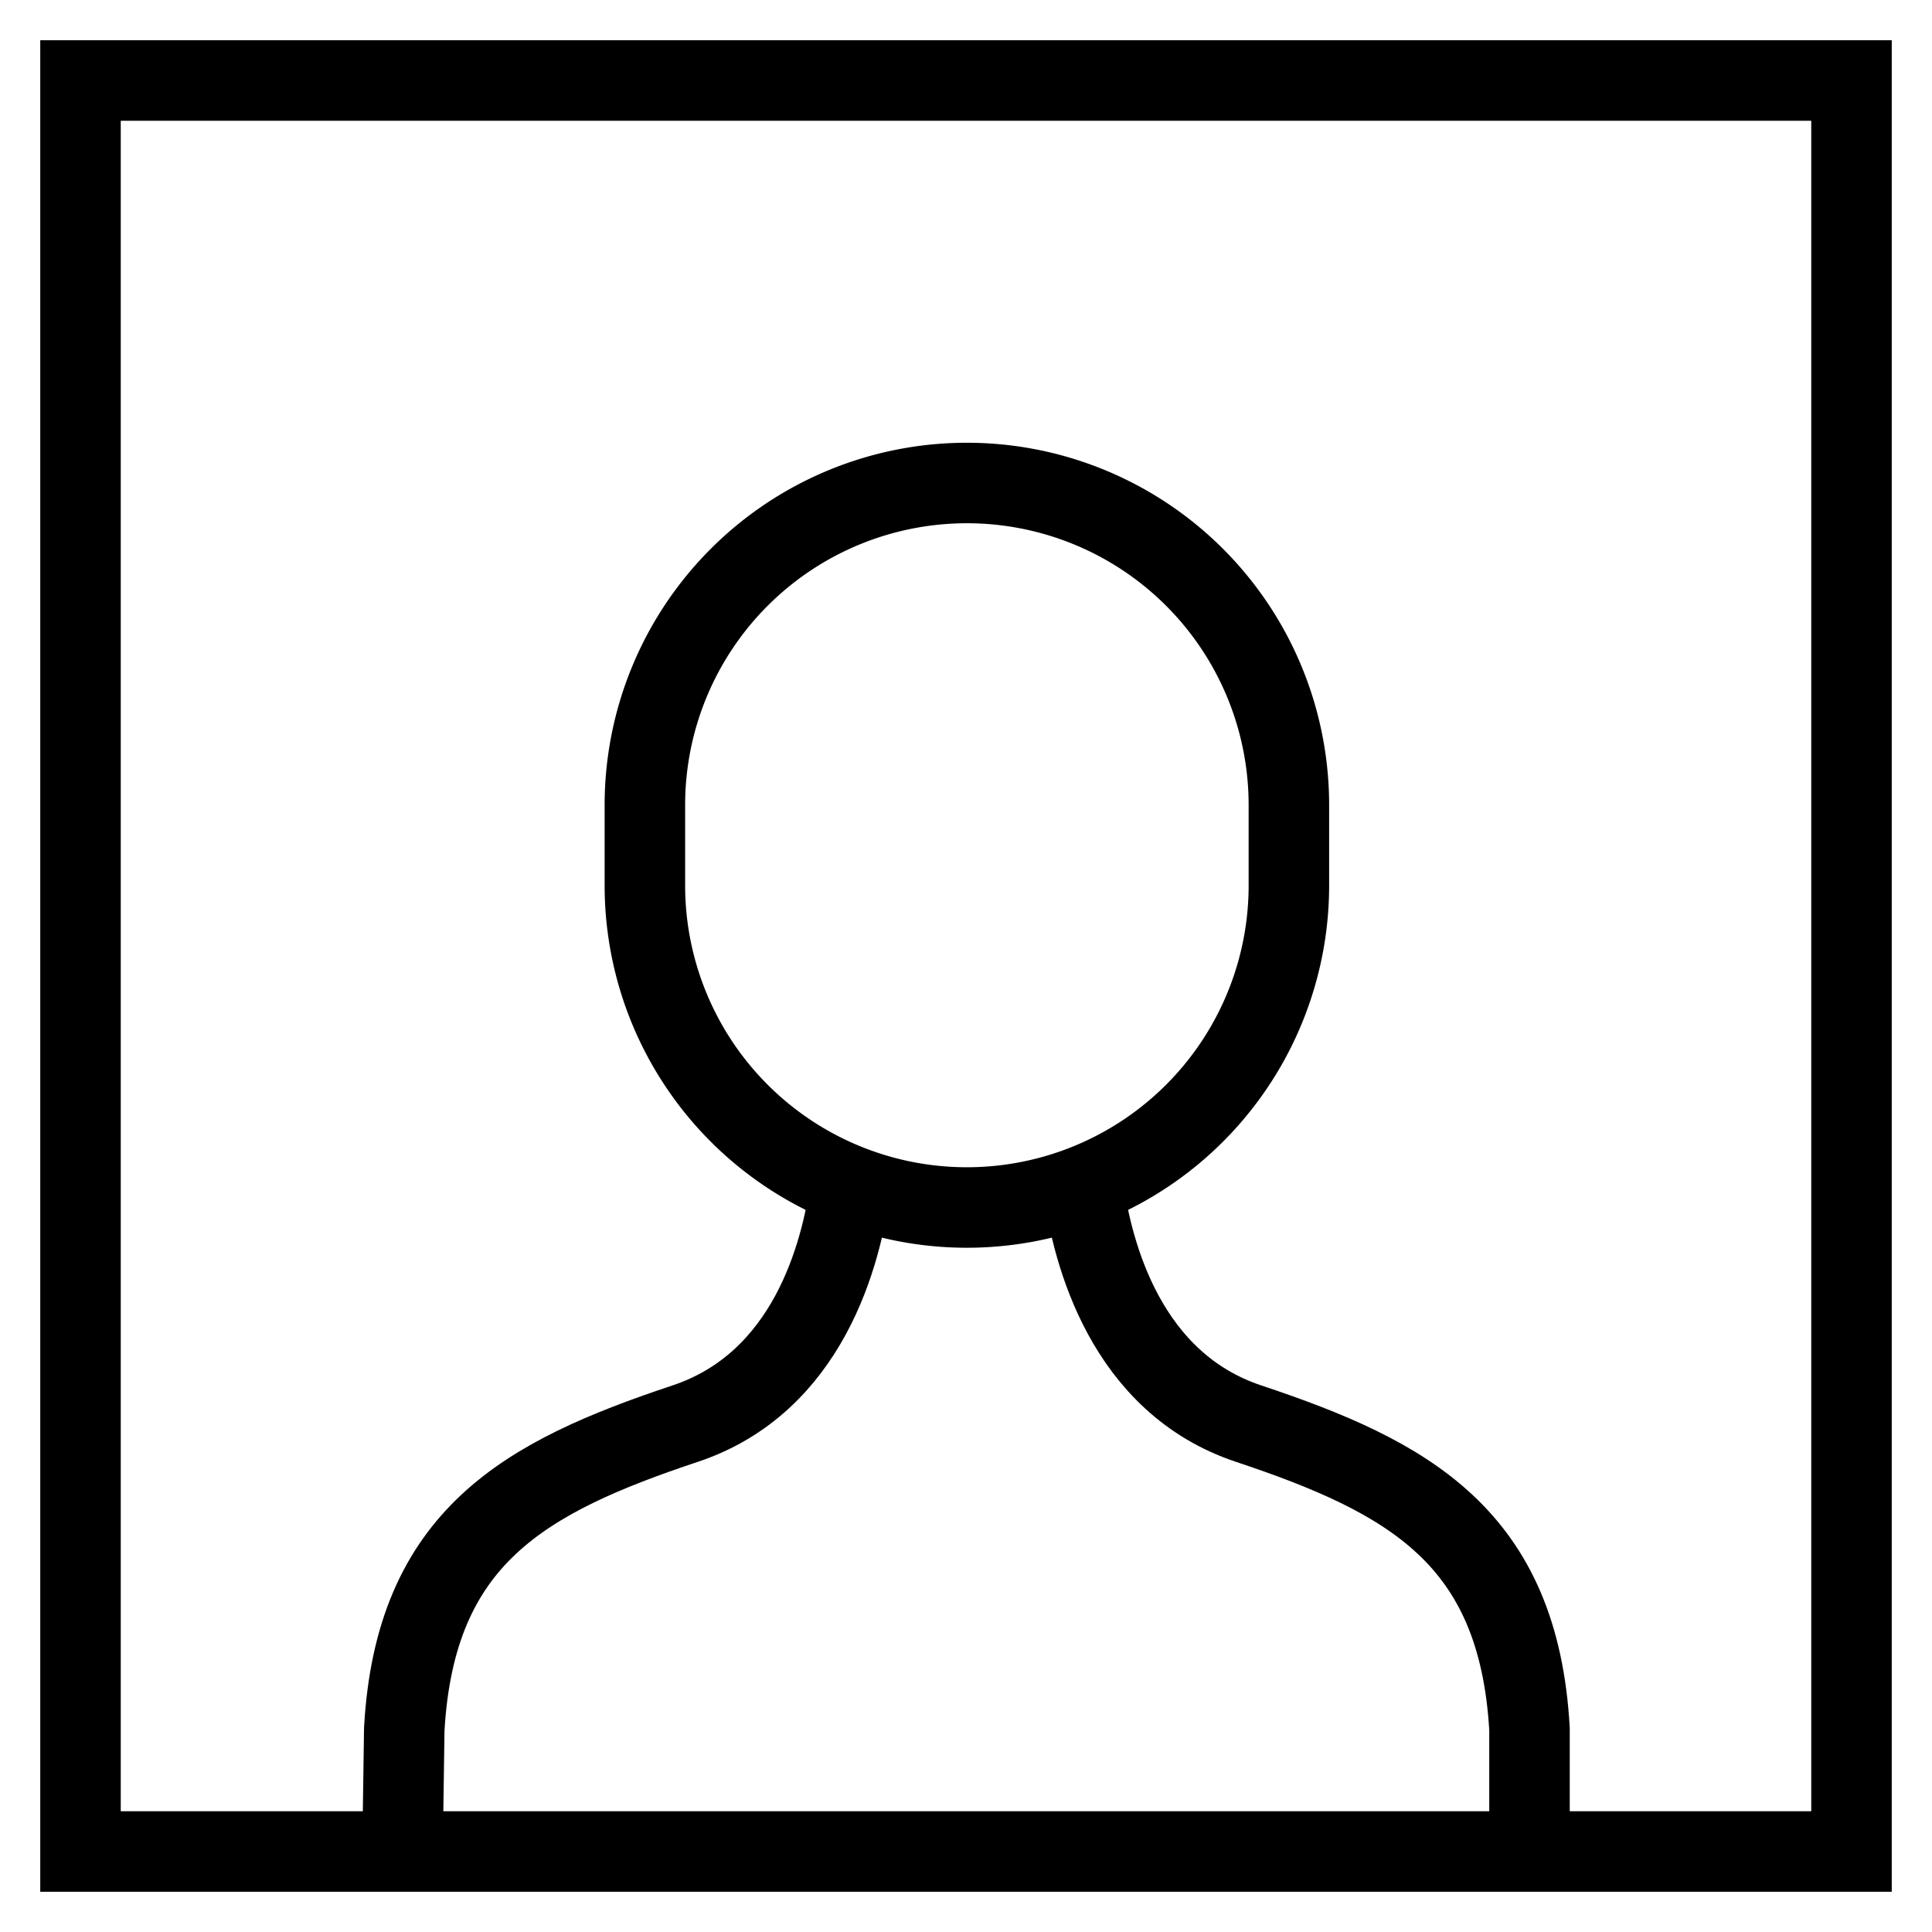 <svg id="nc_icon" xmlns="http://www.w3.org/2000/svg" xml:space="preserve" viewBox="0 0 24 24"><g fill="none" stroke="currentColor" stroke-miterlimit="10" class="nc-icon-wrapper"><path d="M13.455 14.732c.115.848.534 2.446 2.056 2.953 1.991.664 3.353 1.406 3.489 3.794V23M10.566 14.731c-.113.844-.524 2.444-2.055 2.954-1.992.664-3.354 1.406-3.489 3.795L5 23" data-cap="butt" data-color="color-2" vector-effect="non-scaling-stroke"/><path stroke-linecap="square" d="M12.011 15h0a4 4 0 0 1-4-4v-1a4 4 0 0 1 4-4h0a4 4 0 0 1 4 4v1a4 4 0 0 1-4 4z" data-color="color-2" vector-effect="non-scaling-stroke"/><path stroke-linecap="square" d="M1 1h22v22H1z" vector-effect="non-scaling-stroke"/></g></svg>
